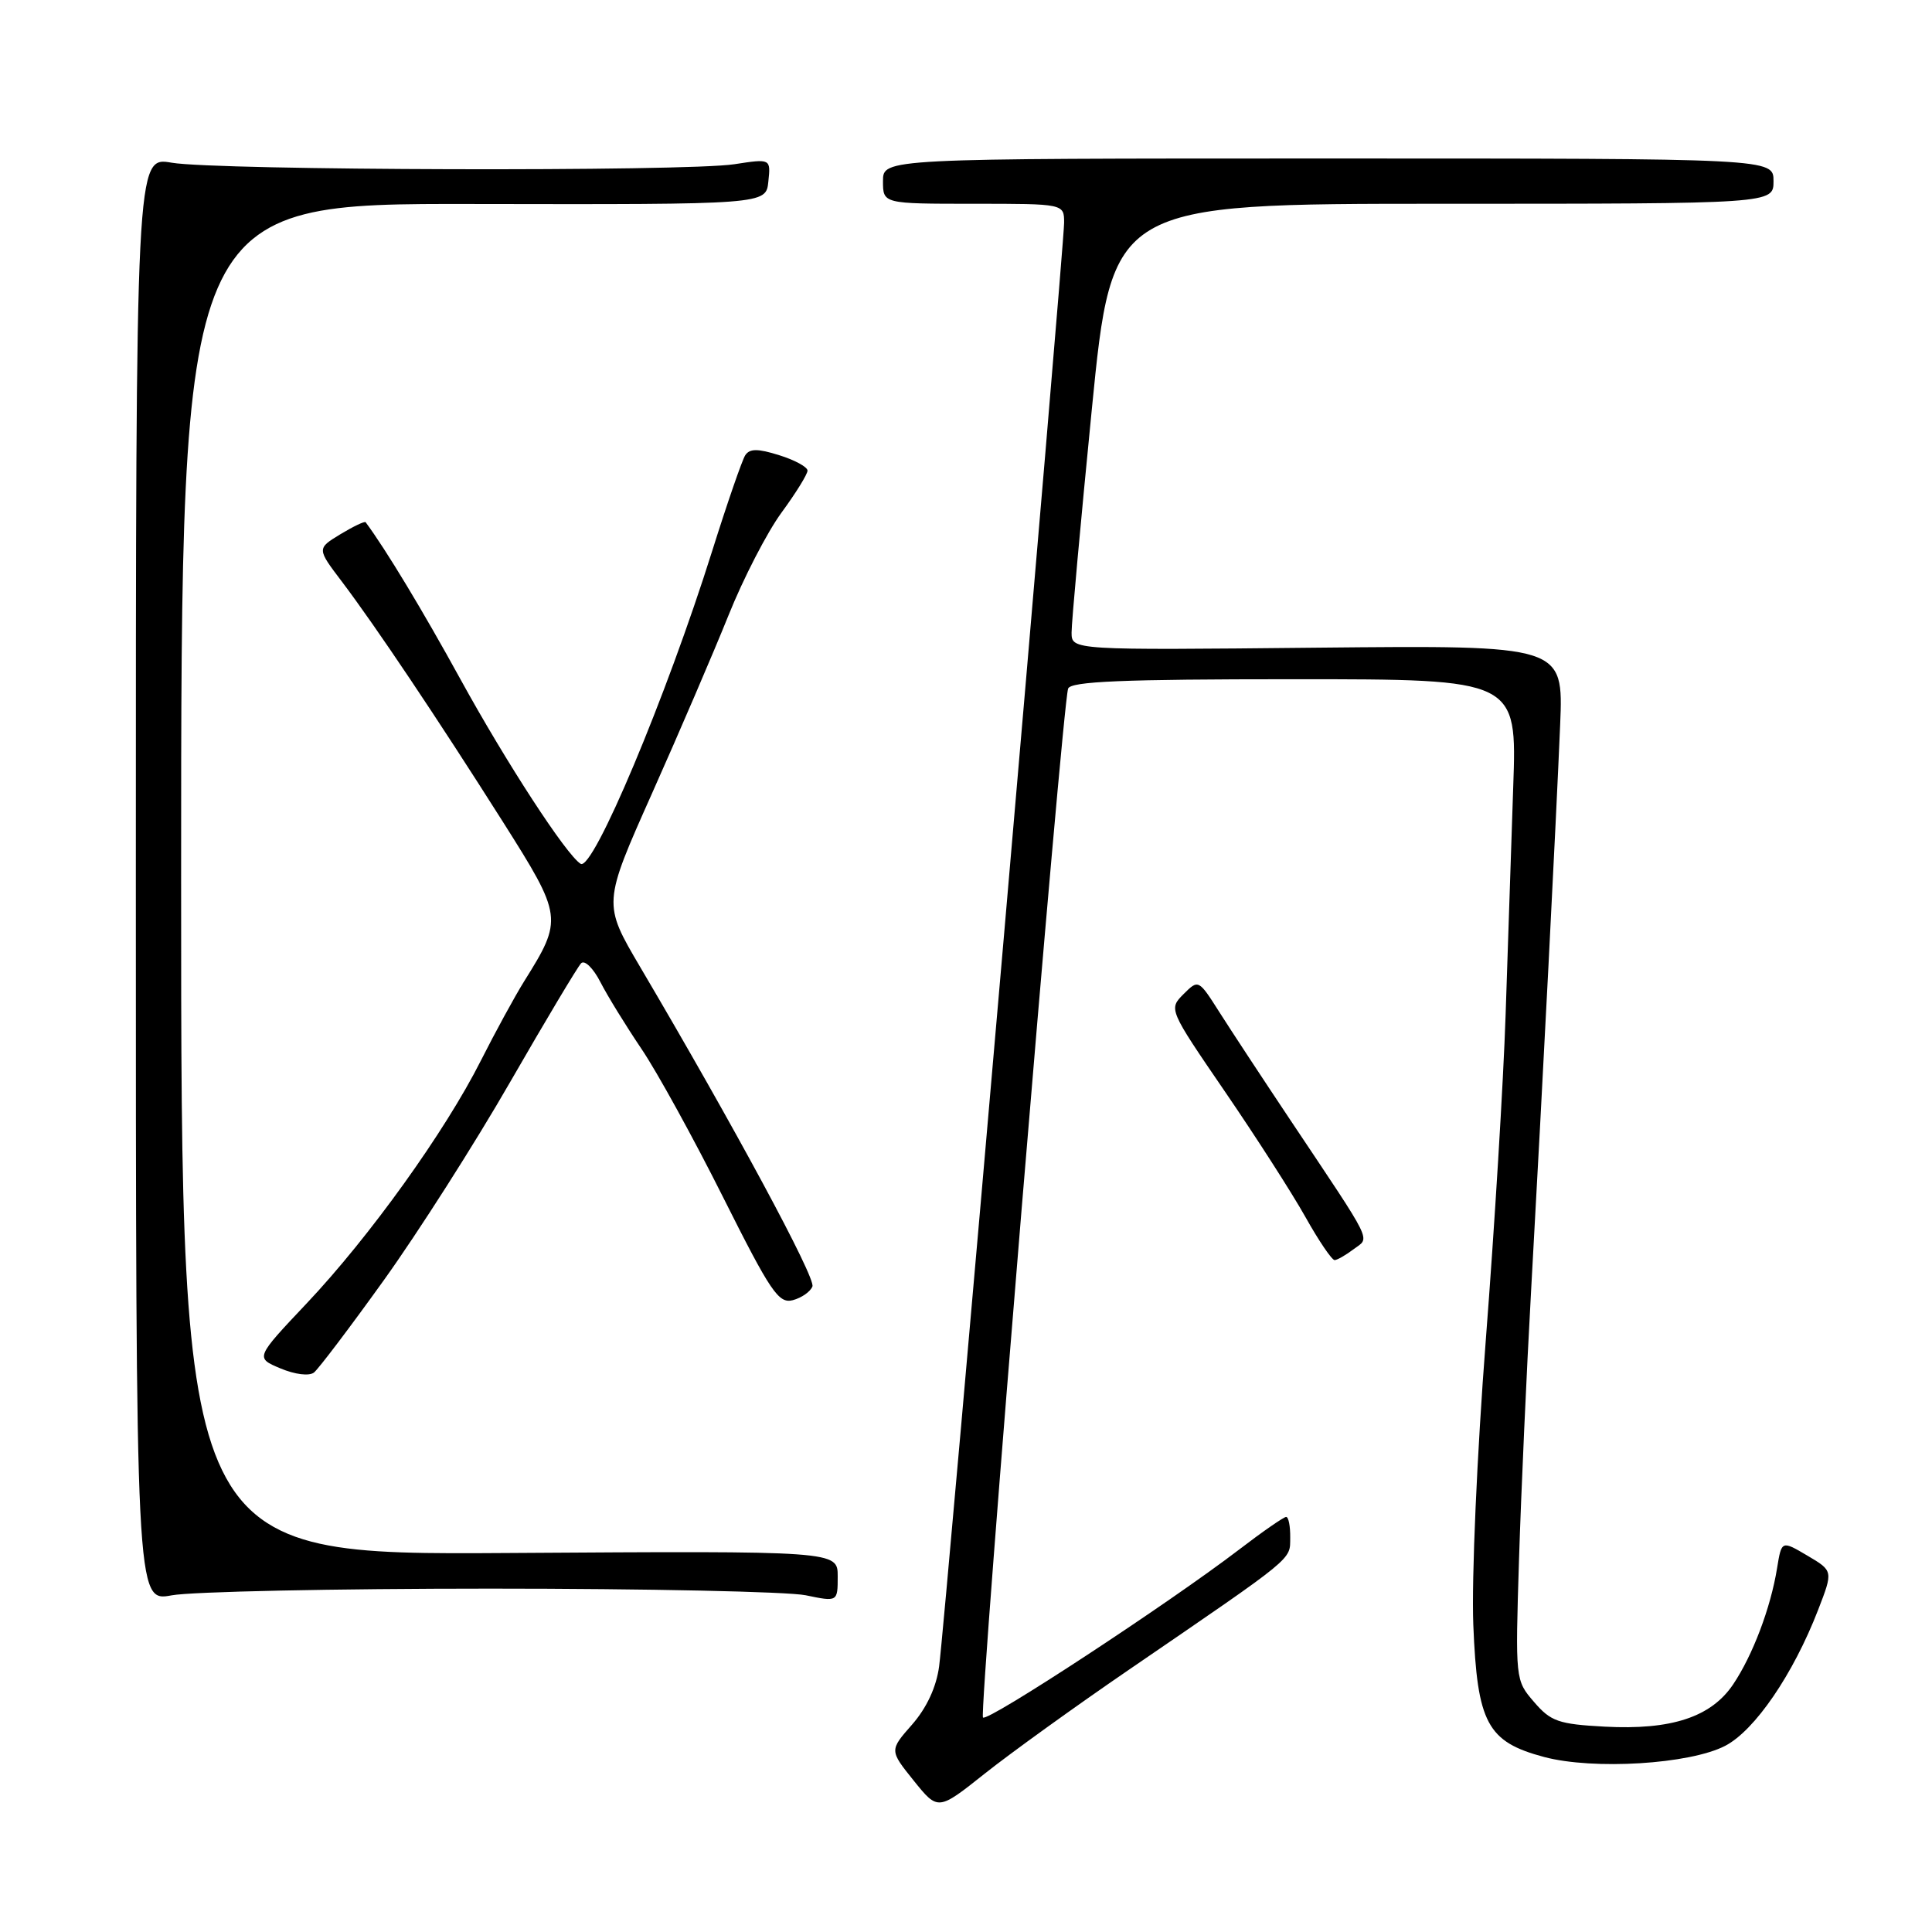 <?xml version="1.0" encoding="UTF-8" standalone="no"?>
<!DOCTYPE svg PUBLIC "-//W3C//DTD SVG 1.1//EN" "http://www.w3.org/Graphics/SVG/1.1/DTD/svg11.dtd" >
<svg xmlns="http://www.w3.org/2000/svg" xmlns:xlink="http://www.w3.org/1999/xlink" version="1.1" viewBox="0 0 256 256">
 <g >
 <path fill="currentColor"
d=" M 149.60 221.24 C 171.79 206.05 170.92 206.76 170.96 203.75 C 170.98 202.24 170.74 201.00 170.42 201.00 C 170.11 201.00 167.29 202.95 164.17 205.34 C 154.83 212.48 130.86 228.20 130.25 227.58 C 129.69 227.03 140.72 93.75 141.53 91.25 C 141.84 90.29 148.73 90.00 171.47 90.00 C 201.01 90.00 201.01 90.00 200.51 104.25 C 200.24 112.09 199.79 125.70 199.50 134.50 C 199.21 143.30 198.03 162.65 196.88 177.50 C 195.71 192.65 194.98 209.23 195.22 215.28 C 195.74 228.33 197.06 230.80 204.60 232.81 C 211.15 234.55 223.90 233.77 228.60 231.33 C 232.52 229.29 237.60 221.87 240.91 213.32 C 242.91 208.15 242.91 208.15 239.49 206.13 C 236.07 204.11 236.07 204.11 235.47 207.80 C 234.62 213.06 232.24 219.34 229.65 223.19 C 226.73 227.53 221.46 229.26 212.63 228.79 C 206.51 228.46 205.48 228.10 203.27 225.52 C 200.78 222.64 200.78 222.58 201.28 206.56 C 201.56 197.73 202.28 181.72 202.88 171.00 C 204.39 143.94 206.21 108.53 206.73 96.00 C 207.16 85.50 207.16 85.50 174.58 85.82 C 142.00 86.15 142.00 86.15 141.99 83.82 C 141.98 82.55 143.19 69.24 144.67 54.25 C 147.37 27.00 147.37 27.00 191.18 27.00 C 235.00 27.00 235.00 27.00 235.00 24.00 C 235.00 21.00 235.00 21.00 176.00 21.00 C 117.00 21.00 117.00 21.00 117.00 24.00 C 117.00 27.00 117.00 27.00 129.00 27.00 C 141.00 27.00 141.00 27.00 141.00 29.52 C 141.00 32.71 125.22 215.02 124.44 220.79 C 124.07 223.56 122.79 226.30 120.86 228.51 C 117.85 231.93 117.85 231.93 121.07 235.94 C 124.29 239.94 124.29 239.94 130.50 235.00 C 133.91 232.29 142.51 226.09 149.60 221.24 Z  M 65.00 210.50 C 85.62 210.50 104.41 210.90 106.75 211.38 C 111.00 212.26 111.00 212.26 111.00 208.88 C 111.00 205.50 111.00 205.50 67.50 205.78 C 24.00 206.06 24.00 206.06 24.00 116.51 C 24.00 26.96 24.00 26.96 62.75 27.03 C 101.50 27.10 101.50 27.10 101.81 24.06 C 102.13 21.02 102.13 21.02 97.31 21.76 C 90.82 22.76 28.72 22.59 22.75 21.56 C 18.00 20.74 18.00 20.74 18.00 116.51 C 18.00 212.27 18.00 212.27 22.75 211.39 C 25.36 210.90 44.38 210.50 65.00 210.50 Z  M 50.87 169.62 C 55.36 163.36 62.90 151.55 67.60 143.37 C 72.31 135.19 76.54 128.11 77.00 127.64 C 77.46 127.16 78.61 128.28 79.56 130.14 C 80.51 131.99 82.97 135.98 85.01 139.00 C 87.06 142.03 91.93 150.88 95.83 158.67 C 102.12 171.21 103.17 172.77 105.05 172.28 C 106.22 171.97 107.39 171.15 107.65 170.46 C 108.10 169.31 97.20 149.11 84.82 128.12 C 79.88 119.73 79.88 119.73 86.40 105.12 C 89.99 97.08 94.54 86.48 96.52 81.56 C 98.49 76.64 101.66 70.51 103.55 67.93 C 105.45 65.34 107.00 62.84 107.00 62.36 C 107.00 61.88 105.32 60.96 103.26 60.32 C 100.40 59.42 99.34 59.43 98.75 60.32 C 98.33 60.97 96.36 66.67 94.37 73.00 C 88.30 92.32 78.57 115.47 76.94 114.46 C 75.05 113.30 67.09 101.07 61.01 90.00 C 55.99 80.86 51.13 72.81 48.45 69.20 C 48.33 69.03 46.82 69.75 45.10 70.79 C 41.98 72.69 41.98 72.69 45.32 77.09 C 49.79 83.01 57.87 95.06 66.62 108.87 C 74.58 121.45 74.62 121.77 69.44 130.05 C 68.22 132.01 65.64 136.73 63.71 140.55 C 58.97 149.95 48.96 163.89 40.66 172.68 C 33.82 179.92 33.82 179.92 37.16 181.32 C 39.09 182.13 40.96 182.36 41.60 181.87 C 42.20 181.39 46.37 175.89 50.87 169.62 Z  M 179.37 165.52 C 181.54 163.88 182.21 165.23 170.93 148.34 C 167.32 142.93 163.11 136.53 161.58 134.12 C 158.81 129.76 158.80 129.76 156.82 131.73 C 154.85 133.71 154.86 133.75 162.29 144.61 C 166.39 150.60 171.20 158.09 172.97 161.25 C 174.74 164.41 176.49 166.99 176.85 166.97 C 177.21 166.95 178.34 166.30 179.37 165.52 Z "/>
</g>
</svg>